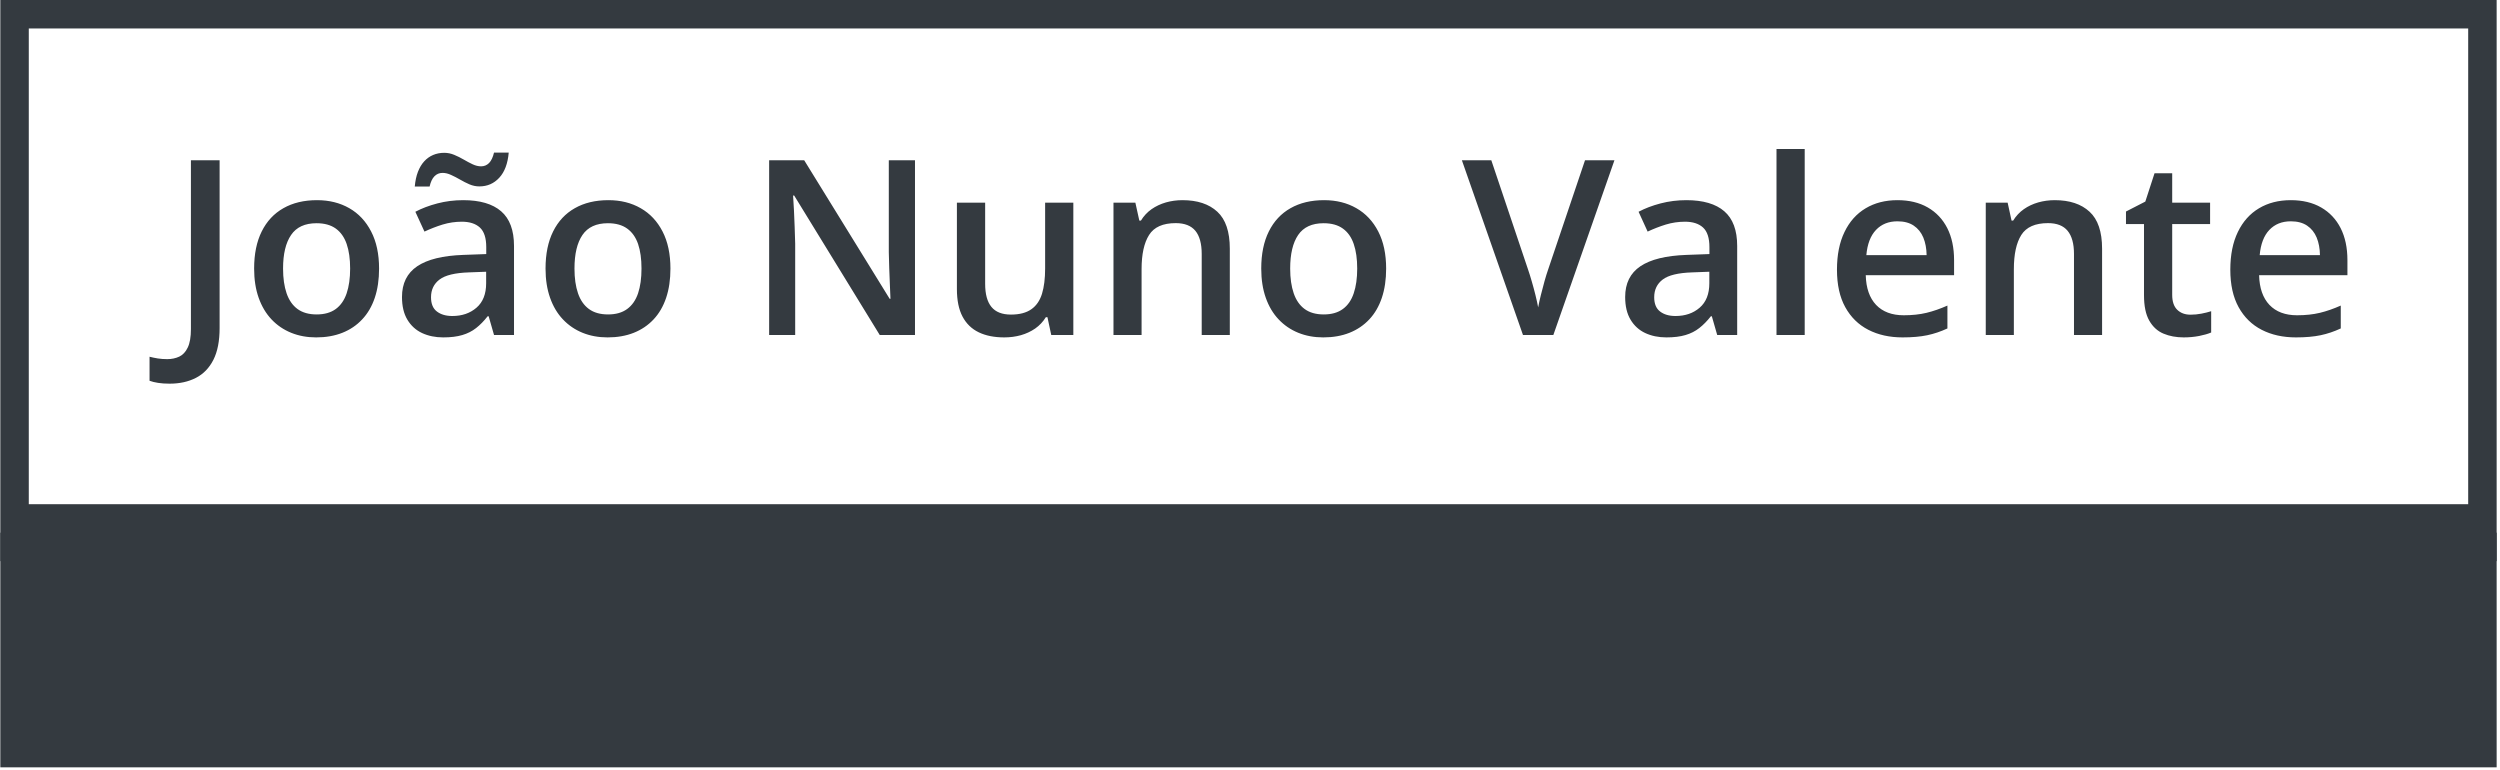 <svg xmlns="http://www.w3.org/2000/svg" xmlns:xlink="http://www.w3.org/1999/xlink" version="1.1" width="2000" height="616" viewBox="0 0 2000 616"><g transform="matrix(1,0,0,1,-1.212,-1.067)"><svg xmlns="http://www.w3.org/2000/svg" xmlns:xlink="http://www.w3.org/1999/xlink" viewBox="0 0 396 122" data-background-color="#343a40" preserveAspectRatio="xMidYMid meet" height="616" width="2000"><g id="tight-bounds" transform="matrix(1,0,0,1,0.24,0.211)"><svg viewBox="0 0 395.52 121.577" height="121.577" width="395.52"><g><svg viewBox="0 0 395.52 121.577" height="121.577" width="395.52"><g><svg viewBox="0 0 395.52 121.577" height="121.577" width="395.52"><g id="textblocktransform"><svg viewBox="0 0 395.52 121.577" height="121.577" width="395.52" id="textblock"><g><rect width="395.52" height="84.396" fill="none" stroke-width="9.018" stroke="#343a40" data-fill-palette-color="none" data-stroke-palette-color="tertiary"/><rect width="395.52" height="37.181" y="84.396" fill="#343a40" data-fill-palette-color="tertiary"/></g><g><svg viewBox="0 0 395.52 84.396" height="84.396" width="395.52"><g transform="matrix(1,0,0,1,23.608,23.608)"><svg width="348.305" viewBox="-3.86 -37.99 448.91 47.93" height="37.181" data-palette-color="#ffffff"><path d="M0.24 9.94L0.24 9.94Q-1.1 9.94-2.11 9.78-3.13 9.62-3.86 9.35L-3.86 9.35-3.86 4.44Q-3.08 4.64-2.17 4.79-1.27 4.93-0.24 4.93L-0.24 4.93Q1.1 4.93 2.2 4.42 3.3 3.91 3.94 2.56 4.59 1.22 4.59-1.22L4.59-1.22 4.59-35.69 10.45-35.69 10.45-1.42Q10.45 2.56 9.18 5.07 7.91 7.57 5.62 8.75 3.32 9.94 0.24 9.94ZM43.02-13.57L43.02-13.57Q43.02-10.21 42.14-7.59 41.26-4.98 39.57-3.19 37.89-1.39 35.52-0.45 33.15 0.49 30.17 0.49L30.17 0.49Q27.39 0.49 25.07-0.45 22.75-1.39 21.05-3.19 19.36-4.98 18.43-7.59 17.5-10.21 17.5-13.57L17.5-13.57Q17.5-18.04 19.05-21.15 20.6-24.27 23.48-25.9 26.36-27.54 30.34-27.54L30.34-27.54Q34.08-27.54 36.94-25.9 39.79-24.27 41.4-21.14 43.02-18.02 43.02-13.57ZM23.41-13.57L23.41-13.57Q23.41-10.62 24.13-8.52 24.85-6.42 26.36-5.31 27.88-4.2 30.27-4.2L30.27-4.2Q32.66-4.2 34.18-5.31 35.69-6.42 36.4-8.52 37.11-10.62 37.11-13.57L37.11-13.57Q37.11-16.53 36.4-18.59 35.69-20.65 34.18-21.74 32.66-22.83 30.25-22.83L30.25-22.83Q26.68-22.83 25.05-20.43 23.41-18.04 23.41-13.57ZM60.2-27.54L60.2-27.54Q65.33-27.54 67.95-25.27 70.58-23 70.58-18.19L70.58-18.19 70.58 0 66.5 0 65.4-3.83 65.2-3.83Q64.06-2.37 62.84-1.42 61.62-0.46 60.02 0.01 58.42 0.49 56.12 0.49L56.12 0.49Q53.71 0.49 51.8-0.4 49.9-1.29 48.8-3.13 47.7-4.96 47.7-7.76L47.7-7.76Q47.7-11.94 50.81-14.04 53.93-16.14 60.22-16.36L60.22-16.36 64.91-16.53 64.91-17.94Q64.91-20.75 63.61-21.95 62.3-23.14 59.93-23.14L59.93-23.14Q57.91-23.14 56-22.56 54.1-21.97 52.29-21.12L52.29-21.12 50.43-25.17Q52.41-26.22 54.94-26.88 57.47-27.54 60.2-27.54ZM64.89-10.57L64.89-12.92 61.4-12.79Q57.1-12.65 55.37-11.33 53.63-10.01 53.63-7.71L53.63-7.71Q53.63-5.71 54.83-4.8 56.03-3.88 57.98-3.88L57.98-3.88Q60.96-3.88 62.92-5.58 64.89-7.28 64.89-10.57L64.89-10.57ZM53.34-30.32L50.31-30.32Q50.46-32.03 50.95-33.31 51.44-34.59 52.23-35.46 53.02-36.33 54.06-36.77 55.1-37.21 56.32-37.21L56.32-37.21Q57.39-37.21 58.38-36.79 59.37-36.38 60.31-35.83 61.25-35.28 62.14-34.86 63.03-34.45 63.86-34.45L63.86-34.45Q64.81-34.45 65.49-35.13 66.16-35.82 66.5-37.26L66.5-37.26 69.5-37.26Q69.21-33.89 67.57-32.12 65.94-30.35 63.5-30.35L63.5-30.35Q62.47-30.35 61.48-30.77 60.49-31.2 59.57-31.74 58.64-32.28 57.73-32.69 56.83-33.11 55.98-33.11L55.98-33.11Q55-33.11 54.33-32.42 53.66-31.74 53.34-30.32L53.34-30.32ZM102.53-13.57L102.53-13.57Q102.53-10.21 101.65-7.59 100.77-4.98 99.09-3.19 97.4-1.39 95.04-0.45 92.67 0.49 89.69 0.49L89.69 0.49Q86.91 0.49 84.59-0.45 82.27-1.39 80.57-3.19 78.87-4.98 77.95-7.59 77.02-10.21 77.02-13.57L77.02-13.57Q77.02-18.04 78.57-21.15 80.12-24.27 83-25.9 85.88-27.54 89.86-27.54L89.86-27.54Q93.6-27.54 96.45-25.9 99.31-24.27 100.92-21.14 102.53-18.02 102.53-13.57ZM82.93-13.57L82.93-13.57Q82.93-10.62 83.65-8.52 84.37-6.42 85.88-5.31 87.39-4.2 89.79-4.2L89.79-4.2Q92.18-4.2 93.69-5.31 95.21-6.42 95.92-8.52 96.62-10.62 96.62-13.57L96.62-13.57Q96.62-16.53 95.92-18.59 95.21-20.65 93.69-21.74 92.18-22.83 89.76-22.83L89.76-22.83Q86.2-22.83 84.56-20.43 82.93-18.04 82.93-13.57ZM152.48-35.69L152.48 0 145.28 0 127.8-28.49 127.58-28.49Q127.67-27.05 127.76-25.44 127.84-23.83 127.9-22.12 127.97-20.41 128.01-18.65L128.01-18.65 128.01 0 122.69 0 122.69-35.69 129.85-35.69 147.3-7.4 147.47-7.4Q147.42-8.64 147.35-10.25 147.28-11.87 147.22-13.59 147.16-15.31 147.13-16.92L147.13-16.92 147.13-35.69 152.48-35.69ZM179.06-27.03L184.82-27.03 184.82 0 180.31 0 179.53-3.64 179.21-3.64Q178.35-2.25 177.04-1.33 175.72-0.42 174.11 0.04 172.49 0.49 170.71 0.49L170.71 0.49Q167.66 0.49 165.5-0.55 163.34-1.59 162.19-3.76 161.04-5.93 161.04-9.38L161.04-9.38 161.04-27.03 166.81-27.03 166.81-10.45Q166.81-7.3 168.09-5.74 169.37-4.17 172.08-4.17L172.08-4.17Q174.69-4.17 176.23-5.25 177.77-6.32 178.42-8.42 179.06-10.52 179.06-13.57L179.06-13.57 179.06-27.03ZM207.11-27.54L207.11-27.54Q211.68-27.54 214.23-25.18 216.78-22.83 216.78-17.63L216.78-17.63 216.78 0 211.04 0 211.04-16.55Q211.04-19.7 209.75-21.28 208.45-22.85 205.74-22.85L205.74-22.85Q201.81-22.85 200.29-20.43 198.76-18.02 198.76-13.43L198.76-13.43 198.76 0 193.02 0 193.02-27.03 197.49-27.03 198.3-23.36 198.62-23.36Q199.49-24.78 200.8-25.7 202.11-26.61 203.73-27.08 205.35-27.54 207.11-27.54ZM248.71-13.57L248.71-13.57Q248.71-10.21 247.83-7.59 246.95-4.98 245.27-3.19 243.58-1.39 241.22-0.45 238.85 0.49 235.87 0.49L235.87 0.49Q233.09 0.49 230.77-0.45 228.45-1.39 226.75-3.19 225.05-4.98 224.13-7.59 223.2-10.21 223.2-13.57L223.2-13.57Q223.2-18.04 224.75-21.15 226.3-24.27 229.18-25.9 232.06-27.54 236.04-27.54L236.04-27.54Q239.77-27.54 242.63-25.9 245.49-24.27 247.1-21.14 248.71-18.02 248.71-13.57ZM229.11-13.57L229.11-13.57Q229.11-10.62 229.83-8.52 230.55-6.42 232.06-5.31 233.57-4.2 235.97-4.2L235.97-4.2Q238.36-4.2 239.87-5.31 241.39-6.42 242.09-8.52 242.8-10.62 242.8-13.57L242.8-13.57Q242.8-16.53 242.09-18.59 241.39-20.65 239.87-21.74 238.36-22.83 235.94-22.83L235.94-22.83Q232.38-22.83 230.74-20.43 229.11-18.04 229.11-13.57ZM289.33-35.69L295.34-35.69 282.86 0 276.66 0 264.18-35.69 270.19-35.69 277.71-13.33Q278.05-12.35 278.45-10.96 278.86-9.57 279.21-8.15 279.56-6.74 279.76-5.64L279.76-5.64Q279.96-6.74 280.31-8.15 280.66-9.57 281.05-10.96 281.44-12.35 281.79-13.35L281.79-13.35 289.33-35.69ZM310.03-27.54L310.03-27.54Q315.16-27.54 317.78-25.27 320.41-23 320.41-18.19L320.41-18.19 320.41 0 316.33 0 315.23-3.83 315.04-3.83Q313.89-2.37 312.67-1.42 311.45-0.46 309.85 0.01 308.25 0.49 305.95 0.49L305.95 0.49Q303.54 0.49 301.63-0.4 299.73-1.29 298.63-3.13 297.53-4.96 297.53-7.76L297.53-7.76Q297.53-11.94 300.64-14.04 303.76-16.14 310.06-16.36L310.06-16.36 314.74-16.53 314.74-17.94Q314.74-20.75 313.44-21.95 312.13-23.14 309.76-23.14L309.76-23.14Q307.74-23.14 305.83-22.56 303.93-21.97 302.12-21.12L302.12-21.12 300.27-25.17Q302.24-26.22 304.77-26.88 307.3-27.54 310.03-27.54ZM314.72-10.57L314.72-12.92 311.23-12.79Q306.93-12.65 305.2-11.33 303.46-10.01 303.46-7.71L303.46-7.71Q303.46-5.71 304.66-4.8 305.86-3.88 307.81-3.88L307.81-3.88Q310.79-3.88 312.75-5.58 314.72-7.28 314.72-10.57L314.72-10.57ZM334.2-37.99L334.2 0 328.44 0 328.44-37.99 334.2-37.99ZM353.14-27.54L353.14-27.54Q356.75-27.54 359.34-26.05 361.93-24.56 363.32-21.83 364.71-19.09 364.71-15.28L364.71-15.28 364.71-12.21 346.67-12.21Q346.77-8.28 348.78-6.15 350.8-4.03 354.44-4.03L354.44-4.03Q357.02-4.03 359.09-4.53 361.15-5.03 363.35-6.01L363.35-6.01 363.35-1.34Q361.32-0.39 359.22 0.05 357.12 0.49 354.19 0.49L354.19 0.49Q350.21 0.49 347.2-1.06 344.18-2.61 342.48-5.69 340.79-8.76 340.79-13.33L340.79-13.33Q340.79-17.87 342.33-21.04 343.86-24.22 346.65-25.88 349.43-27.54 353.14-27.54ZM353.14-23.22L353.14-23.22Q350.43-23.22 348.76-21.46 347.09-19.7 346.79-16.31L346.79-16.31 359.1-16.31Q359.07-18.33 358.43-19.9 357.78-21.46 356.47-22.34 355.17-23.22 353.14-23.22ZM385.27-27.54L385.27-27.54Q389.83-27.54 392.38-25.18 394.94-22.83 394.94-17.63L394.94-17.63 394.94 0 389.2 0 389.2-16.55Q389.2-19.7 387.9-21.28 386.61-22.85 383.9-22.85L383.9-22.85Q379.97-22.85 378.44-20.43 376.92-18.02 376.92-13.43L376.92-13.43 376.92 0 371.18 0 371.18-27.03 375.65-27.03 376.45-23.36 376.77-23.36Q377.65-24.78 378.96-25.7 380.26-26.61 381.89-27.08 383.51-27.54 385.27-27.54ZM413-4.15L413-4.15Q414.12-4.15 415.22-4.36 416.32-4.57 417.22-4.86L417.22-4.86 417.22-0.51Q416.27-0.1 414.76 0.2 413.24 0.49 411.61 0.49L411.61 0.49Q409.31 0.49 407.48-0.28 405.65-1.05 404.58-2.93 403.5-4.81 403.5-8.13L403.5-8.13 403.5-22.66 399.82-22.66 399.82-25.22 403.77-27.25 405.65-33.03 409.26-33.03 409.26-27.03 417-27.03 417-22.66 409.26-22.66 409.26-8.2Q409.26-6.15 410.29-5.15 411.32-4.15 413-4.15ZM433.48-27.54L433.48-27.54Q437.09-27.54 439.68-26.05 442.27-24.56 443.66-21.83 445.05-19.09 445.05-15.28L445.05-15.28 445.05-12.21 427.01-12.21Q427.11-8.28 429.12-6.15 431.14-4.03 434.77-4.03L434.77-4.03Q437.36-4.03 439.43-4.53 441.49-5.03 443.69-6.01L443.69-6.01 443.69-1.34Q441.66-0.39 439.56 0.05 437.46 0.49 434.53 0.49L434.53 0.49Q430.55 0.49 427.54-1.06 424.52-2.61 422.82-5.69 421.13-8.76 421.13-13.33L421.13-13.33Q421.13-17.87 422.67-21.04 424.2-24.22 426.99-25.88 429.77-27.54 433.48-27.54ZM433.48-23.22L433.48-23.22Q430.77-23.22 429.1-21.46 427.43-19.7 427.13-16.31L427.13-16.31 439.44-16.31Q439.41-18.33 438.77-19.9 438.12-21.46 436.81-22.34 435.51-23.22 433.48-23.22Z" opacity="1" transform="matrix(1,0,0,1,0,0)" fill="#343a40" class="wordmark-text-0" data-fill-palette-color="primary" id="text-0"/></svg></g></svg></g></svg></g></svg></g></svg></g><defs fill="#343a40"/></svg><rect width="395.52" height="121.577" fill="none" stroke="none" visibility="hidden"/></g></svg></g></svg>